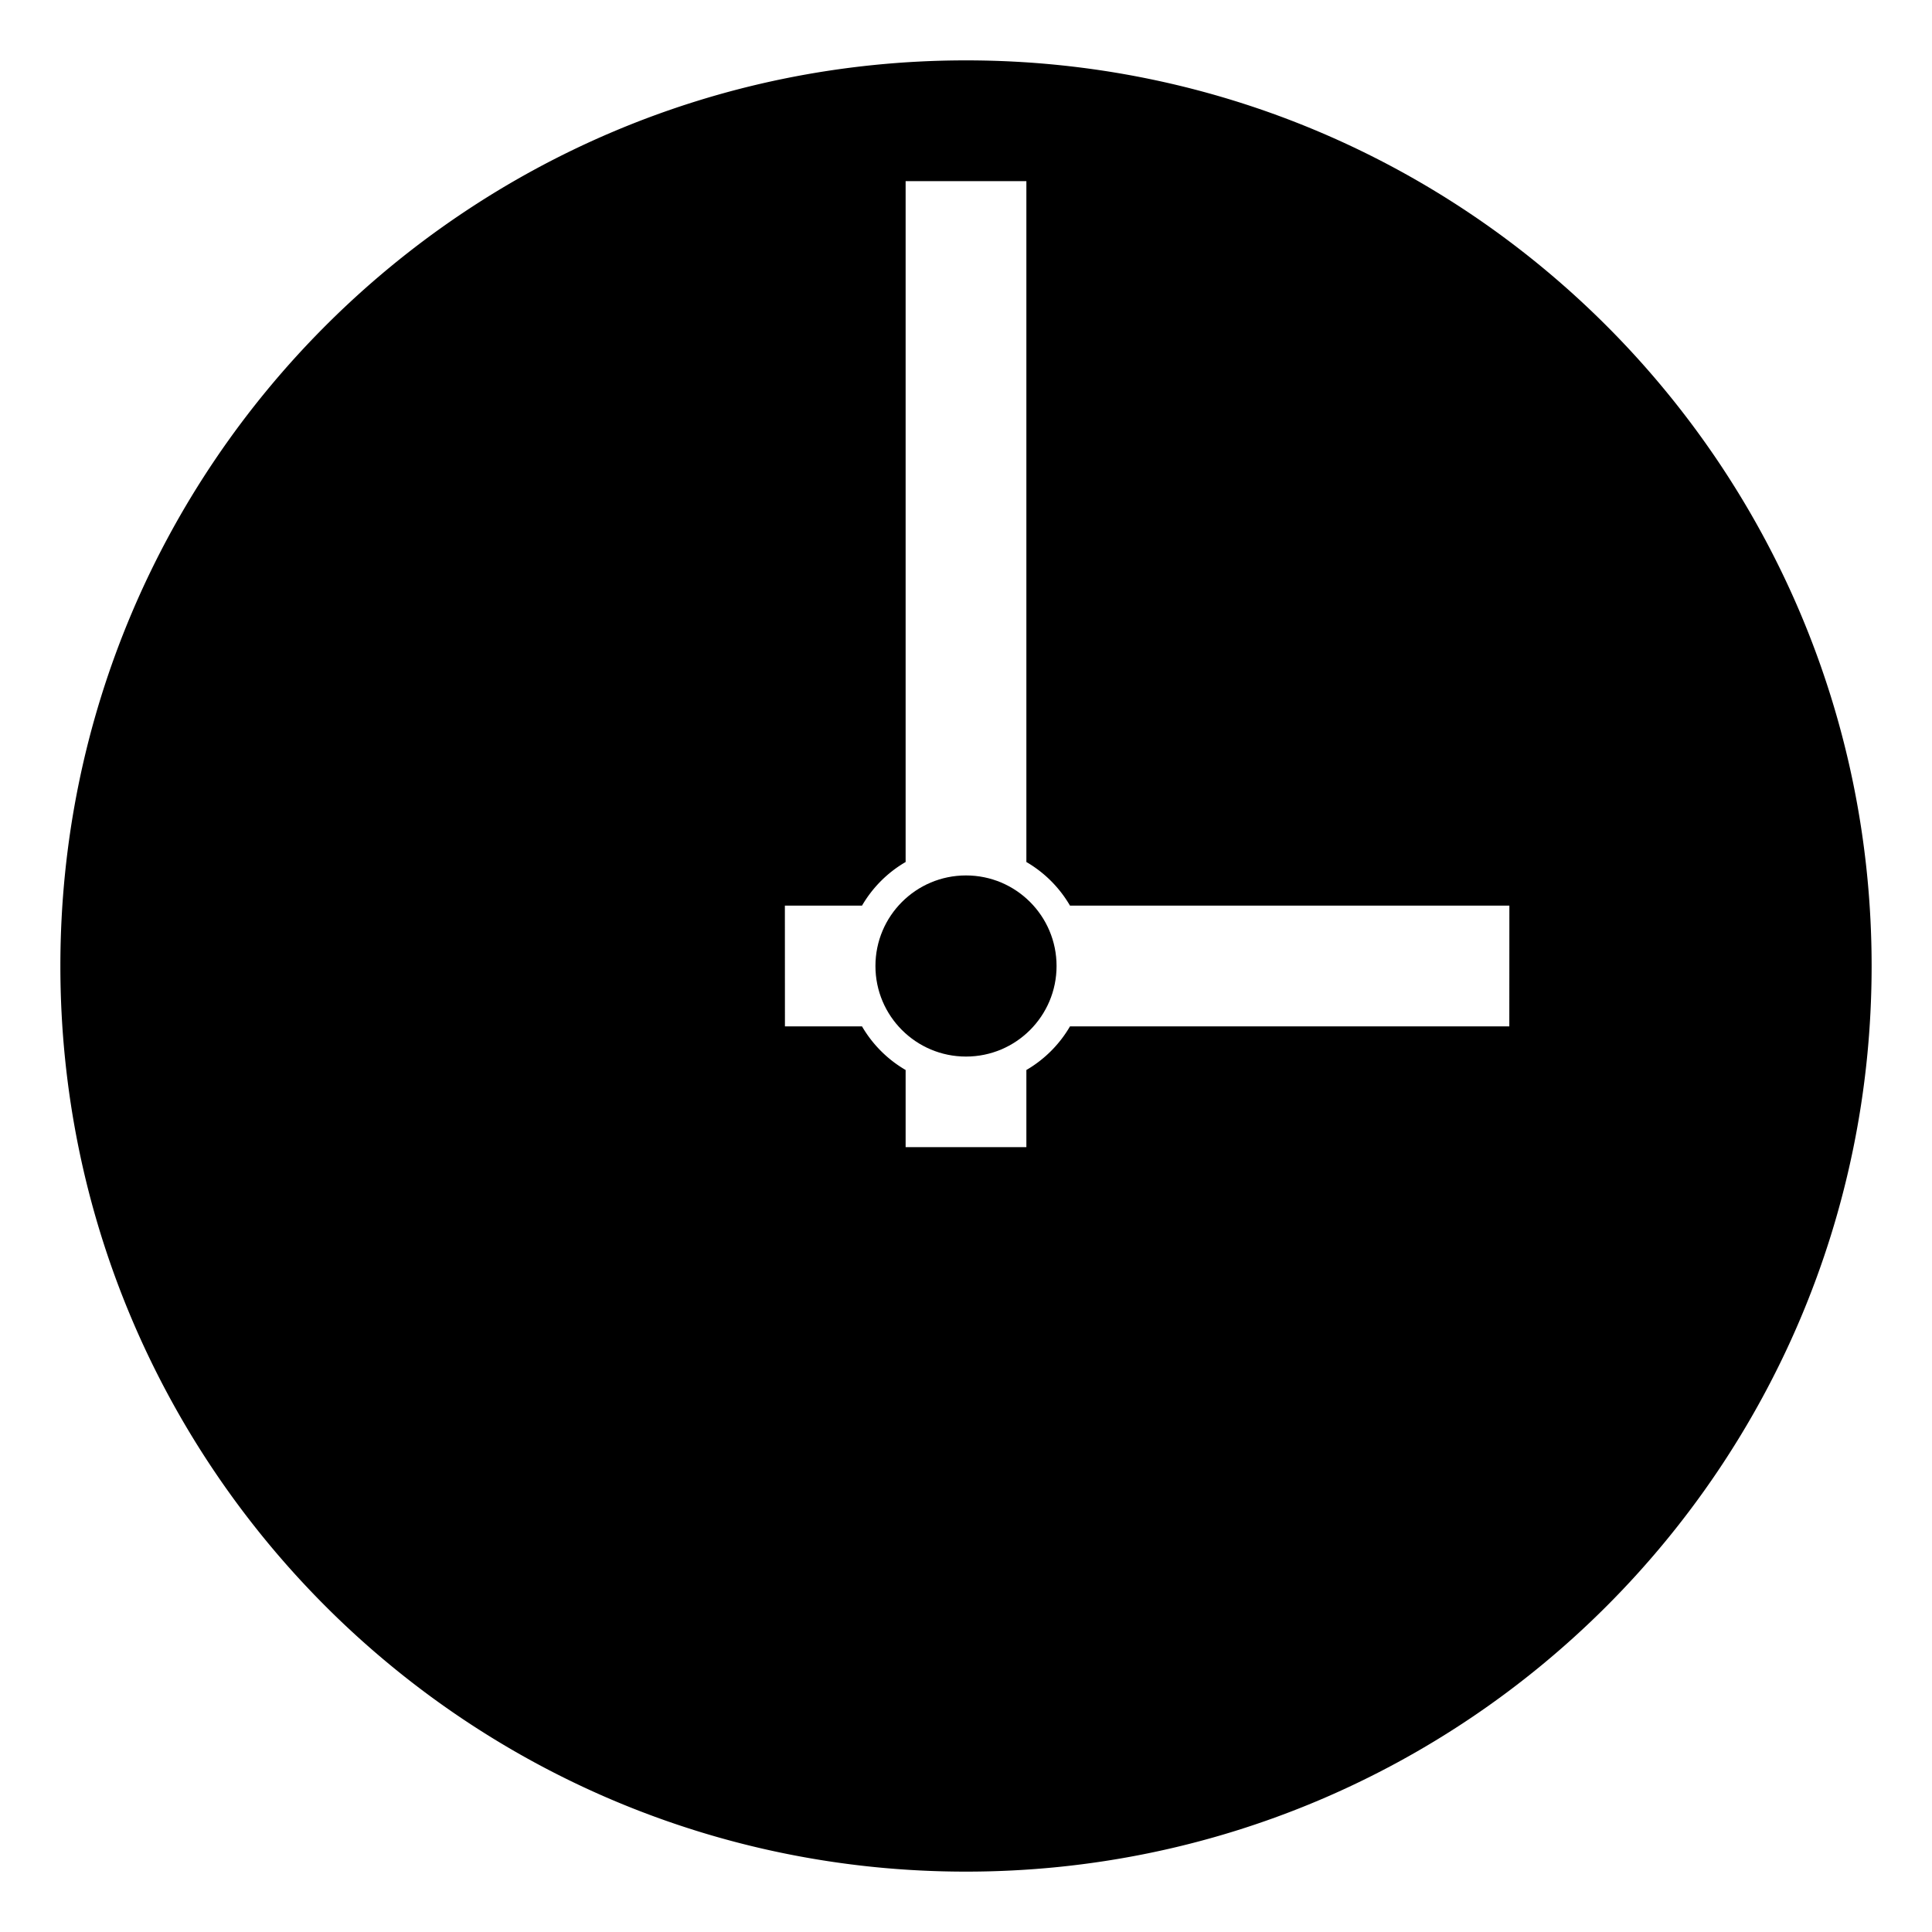 <svg xmlns="http://www.w3.org/2000/svg" width="1em" height="1em" viewBox="0 0 64 64"><path fill="currentColor" d="M32 2C15.432 2 2 15.432 2 32s13.432 30 30 30s30-13.432 30-30S48.568 2 32 2m17.998 32H35.445A4 4 0 0 1 34 35.445V38h-4v-2.555A4 4 0 0 1 28.555 34h-2.553L26 30h2.555c.35-.6.845-1.096 1.445-1.445V6h4v22.555A4 4 0 0 1 35.445 30H50z"/><circle cx="32" cy="32" r="3" fill="currentColor"/></svg>